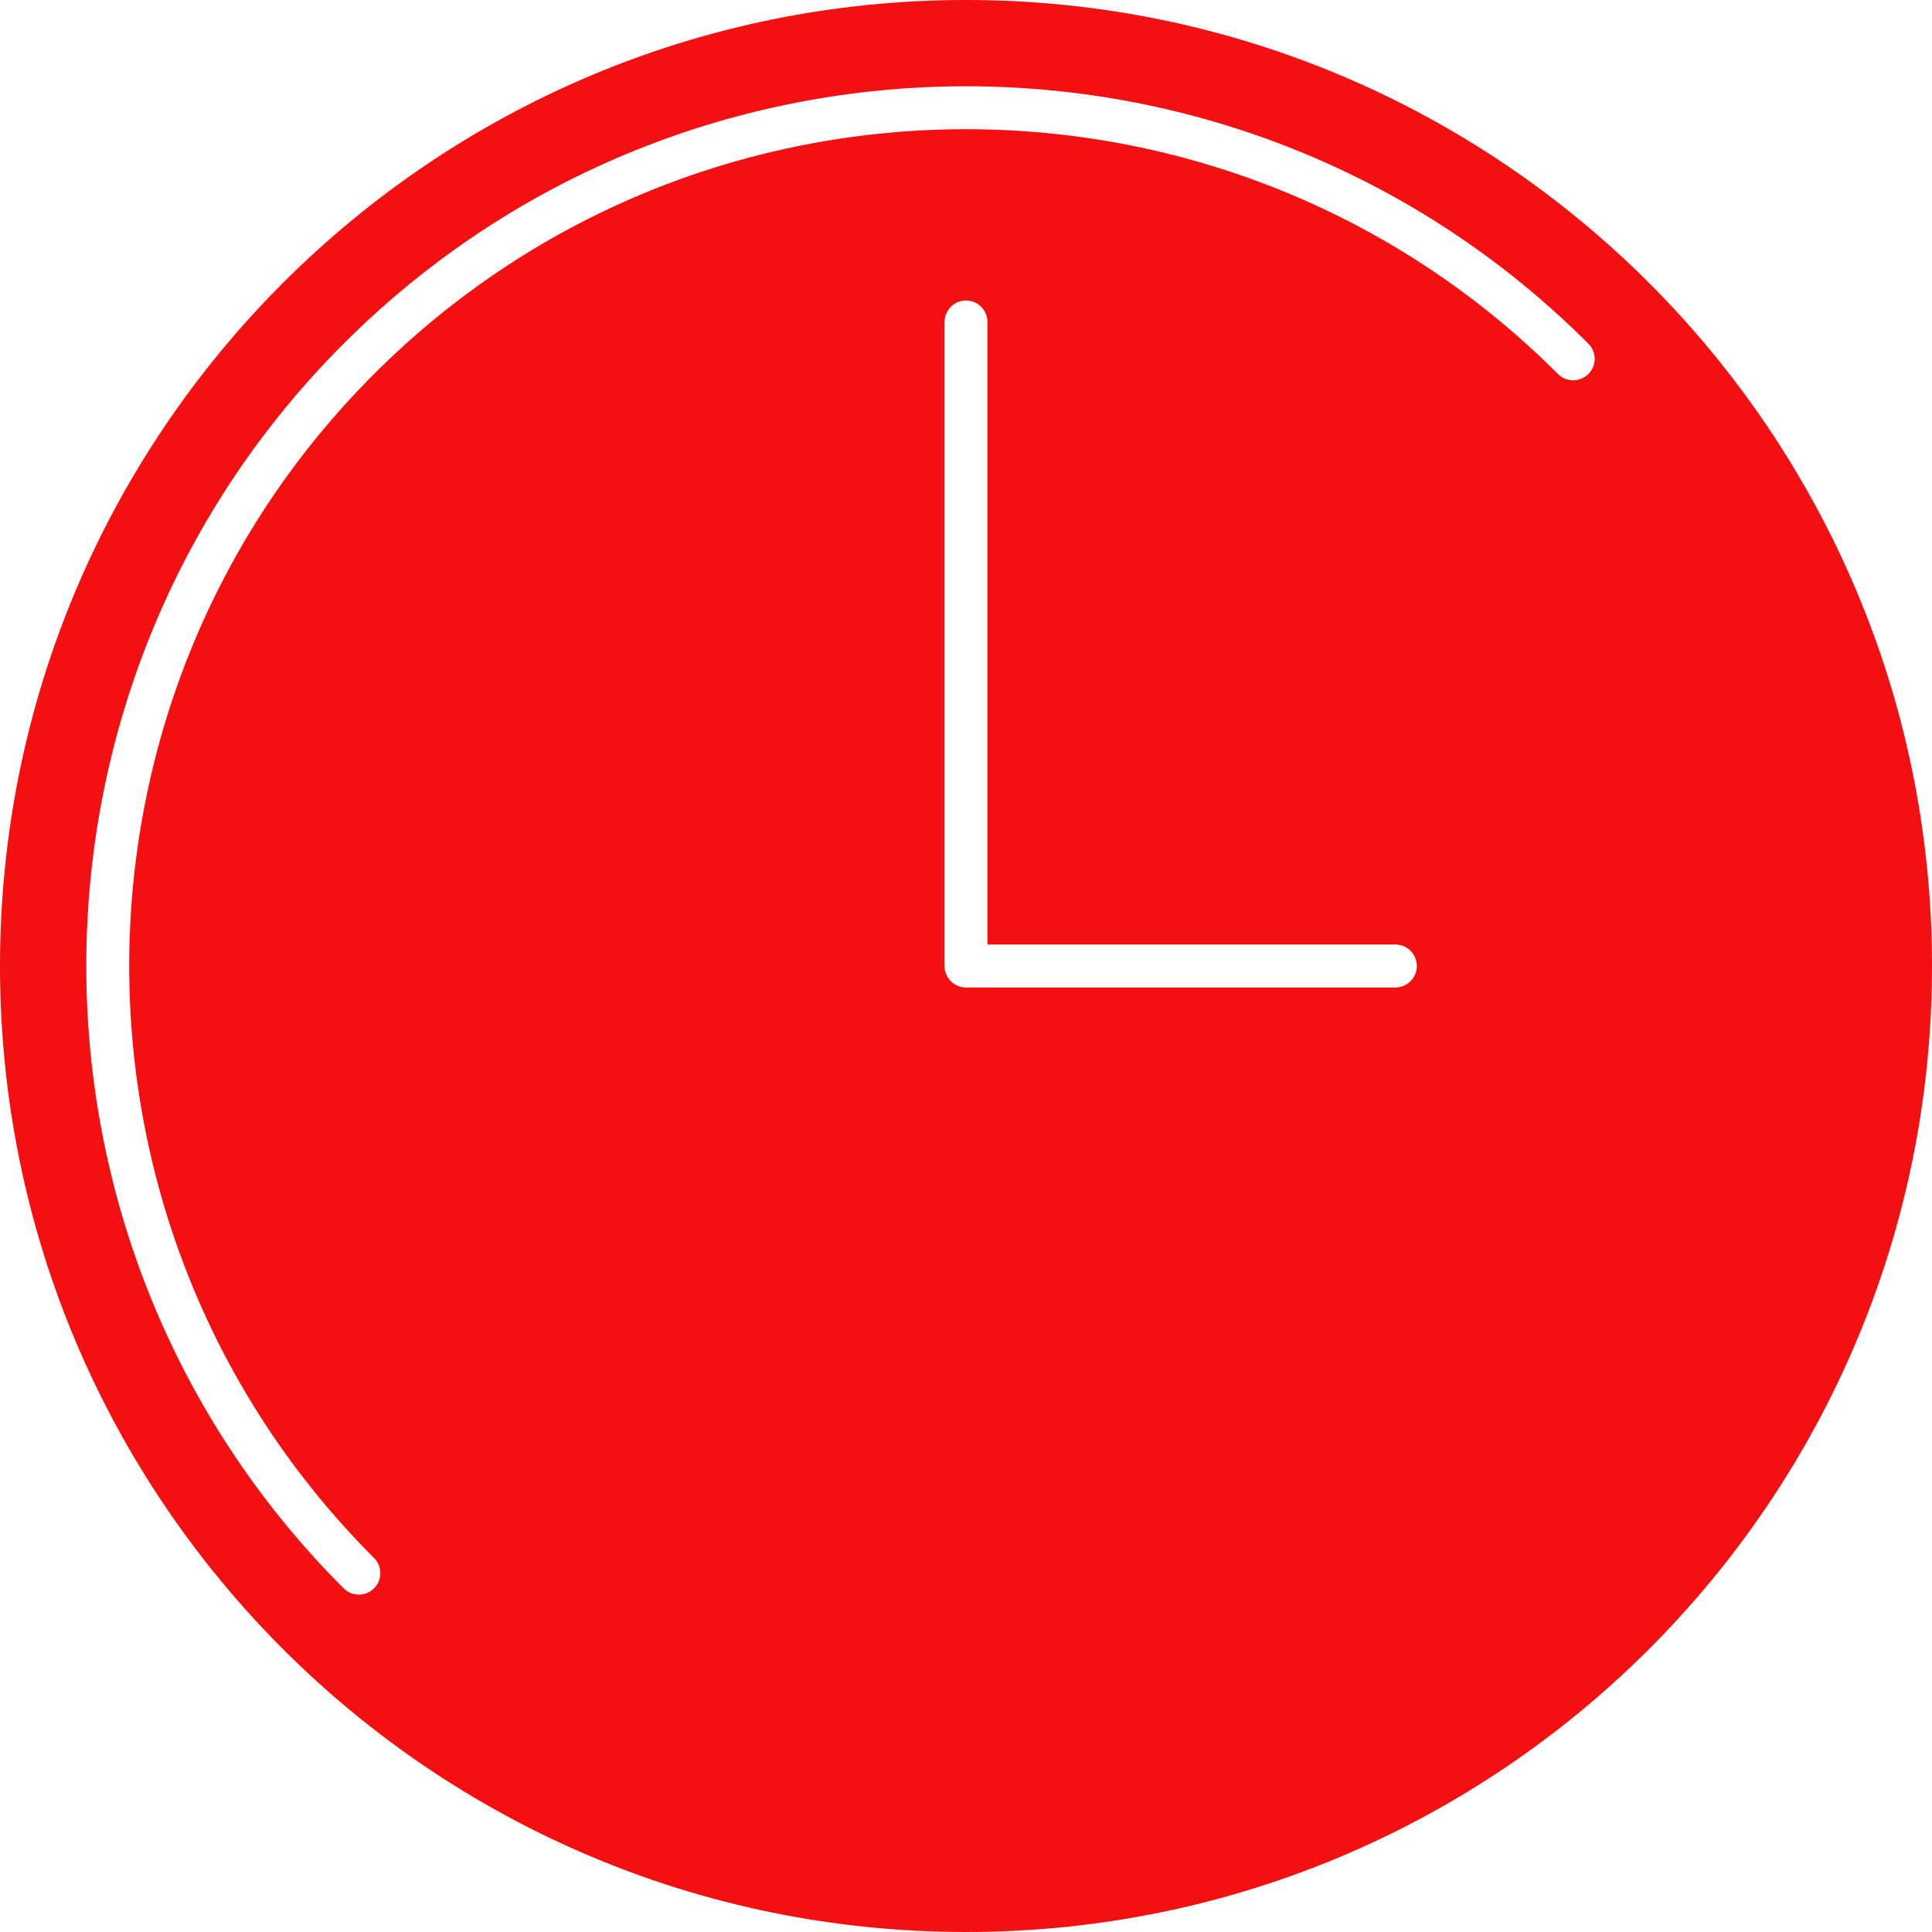 <svg width="504" height="504" viewBox="0 0 504 504" fill="none" xmlns="http://www.w3.org/2000/svg">
<path d="M252 0C112.82 0 0 112.82 0 252C0 391.18 112.82 504 252 504C391.18 504 504 391.18 504 252C504 112.82 391.18 0 252 0ZM364 257.6H252C248.91 257.6 246.398 255.092 246.398 251.998V83.998C246.398 80.909 248.906 78.397 252 78.397C255.09 78.397 257.602 80.905 257.602 83.998V246.398H364.002C367.091 246.398 369.603 248.906 369.603 252C369.603 255.09 367.091 257.602 364.002 257.602L364 257.6ZM414.348 97.57C412.157 99.761 408.617 99.761 406.43 97.57C321.278 12.418 182.72 12.418 97.57 97.57C12.418 182.722 12.418 321.28 97.57 406.43C99.761 408.621 99.761 412.16 97.57 414.348C96.476 415.442 95.043 415.989 93.609 415.989C92.175 415.989 90.742 415.442 89.648 414.348C0.125 324.825 0.125 179.168 89.648 89.648C179.164 0.125 324.828 0.125 414.348 89.648C416.544 91.832 416.544 95.375 414.352 97.566L414.348 97.57Z" fill="#F41010"/>
</svg>
